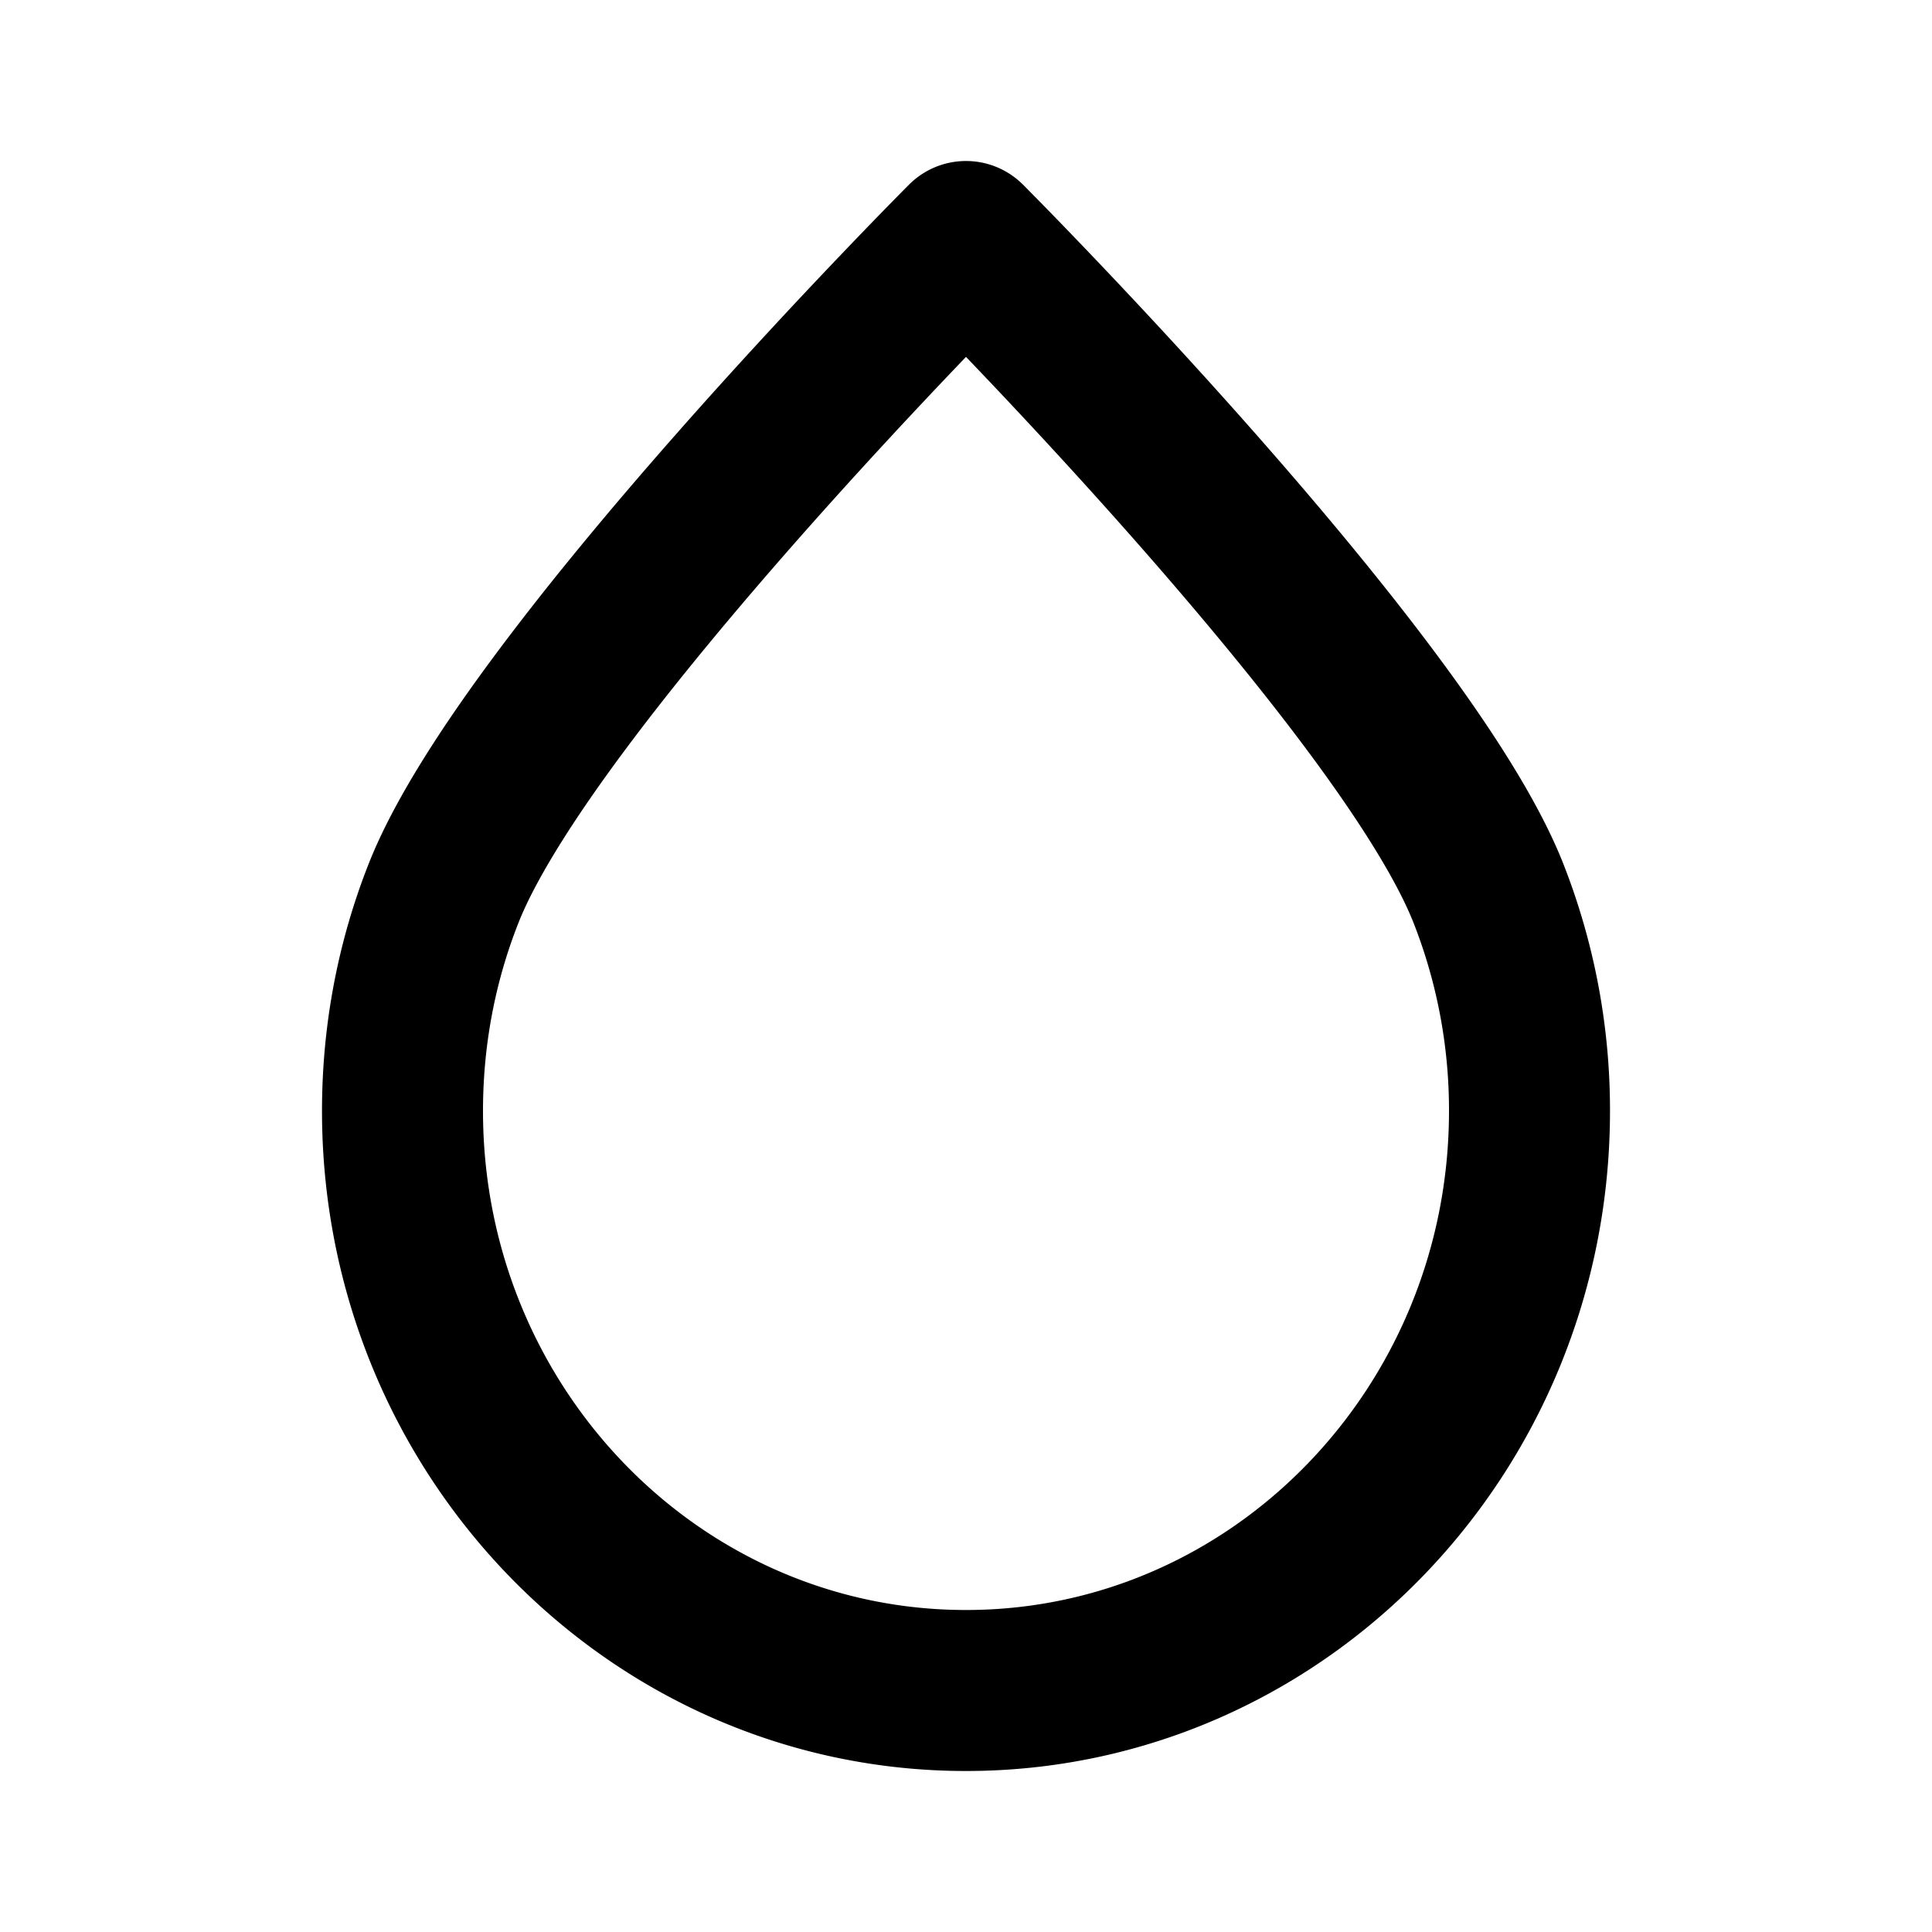<svg xmlns="http://www.w3.org/2000/svg" width="800" height="800" fill="none" viewBox="0 0 24 24"><path stroke="#000" stroke-linecap="round" stroke-linejoin="round" stroke-width="2" d="M19 13.8c0 3.976-3.134 7.2-7 7.2s-7-3.224-7-7.2c0-.955.18-1.866.509-2.7C6.547 8.461 12 3 12 3s5.453 5.461 6.491 8.1A7.36 7.36 0 0 1 19 13.8Z"/></svg>